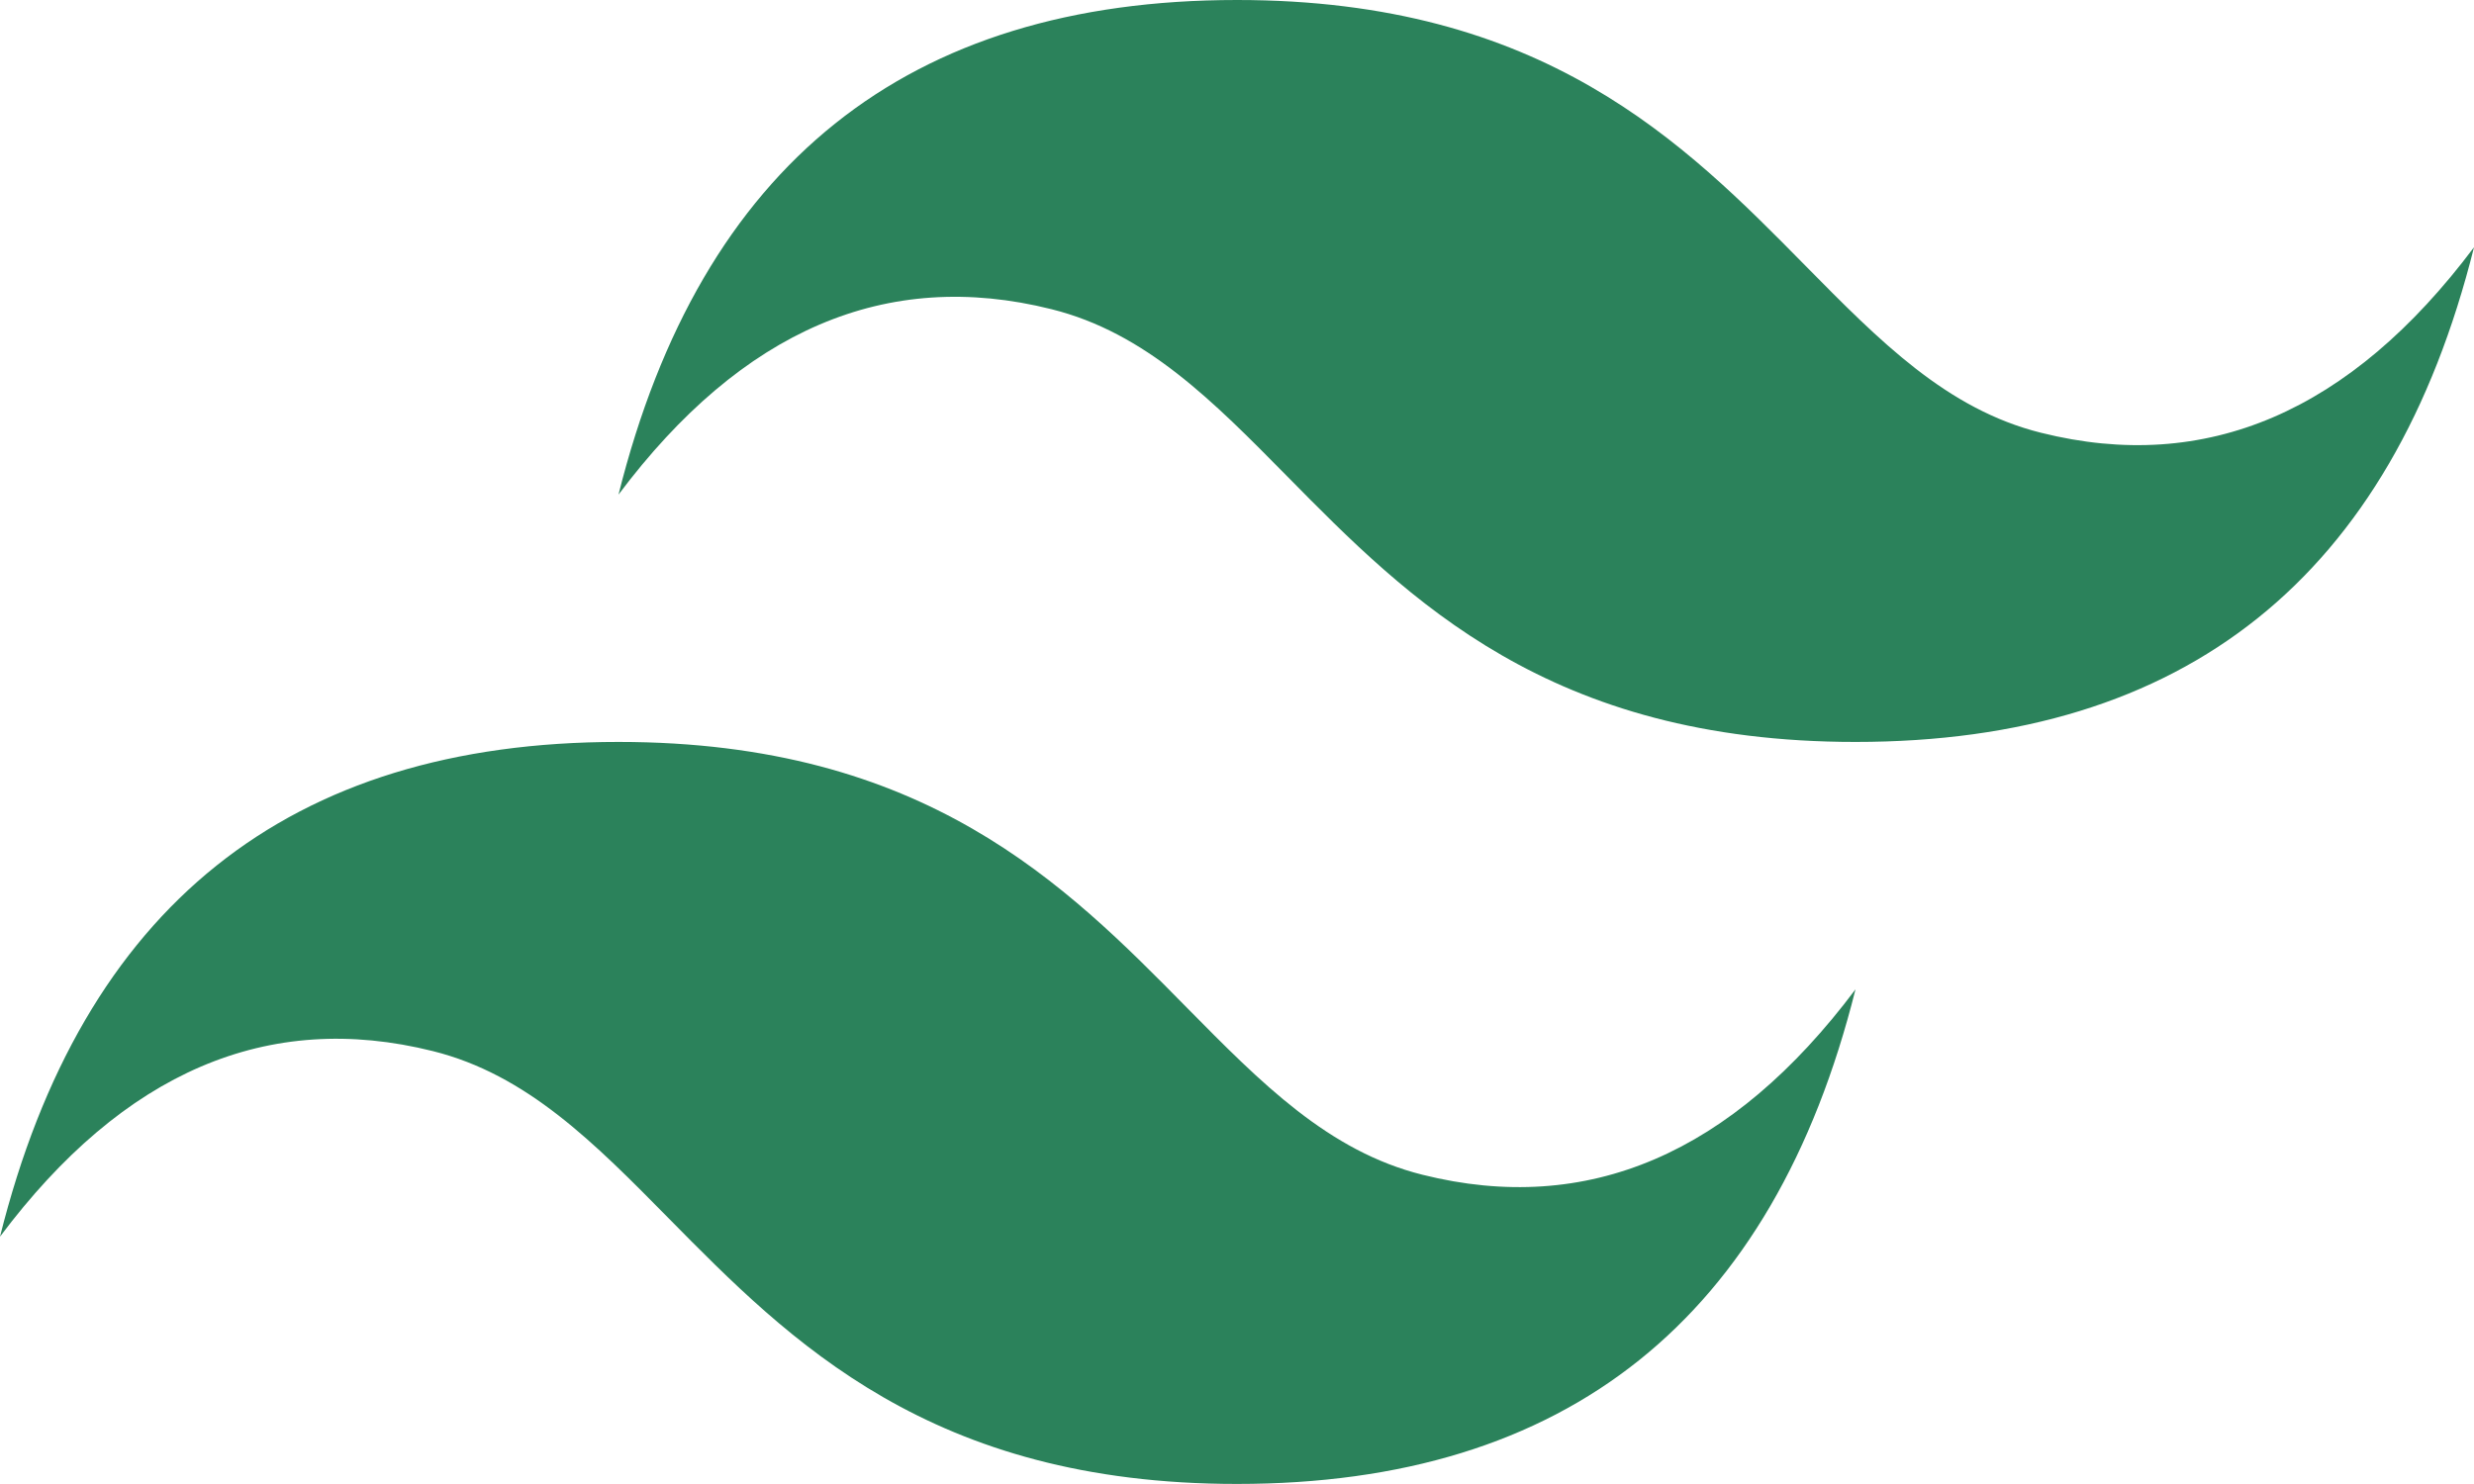 <svg width="40" height="24" viewBox="0 0 40 24" fill="none" xmlns="http://www.w3.org/2000/svg">
<path d="M20 0C14.667 0 11.334 2.666 10 7.999C11.999 5.333 14.333 4.333 16.999 5C18.522 5.379 19.609 6.483 20.814 7.706C22.775 9.696 25.044 11.999 30 11.999C35.333 11.999 38.666 9.333 40 3.999C38 6.666 35.667 7.666 33 6.999C31.478 6.62 30.392 5.516 29.186 4.293C27.226 2.303 24.957 0 20 0ZM10 11.999C4.667 11.999 1.334 14.665 0 20C1.999 17.332 4.333 16.333 6.999 16.999C8.522 17.379 9.609 18.483 10.814 19.706C12.775 21.695 15.044 23.999 20 23.999C25.333 23.999 28.666 21.333 30 16C28 18.666 25.667 19.665 23 18.999C21.478 18.619 20.392 17.516 19.186 16.293C17.226 14.303 14.957 11.999 10 11.999Z" fill="#2B825B"/>
</svg>
